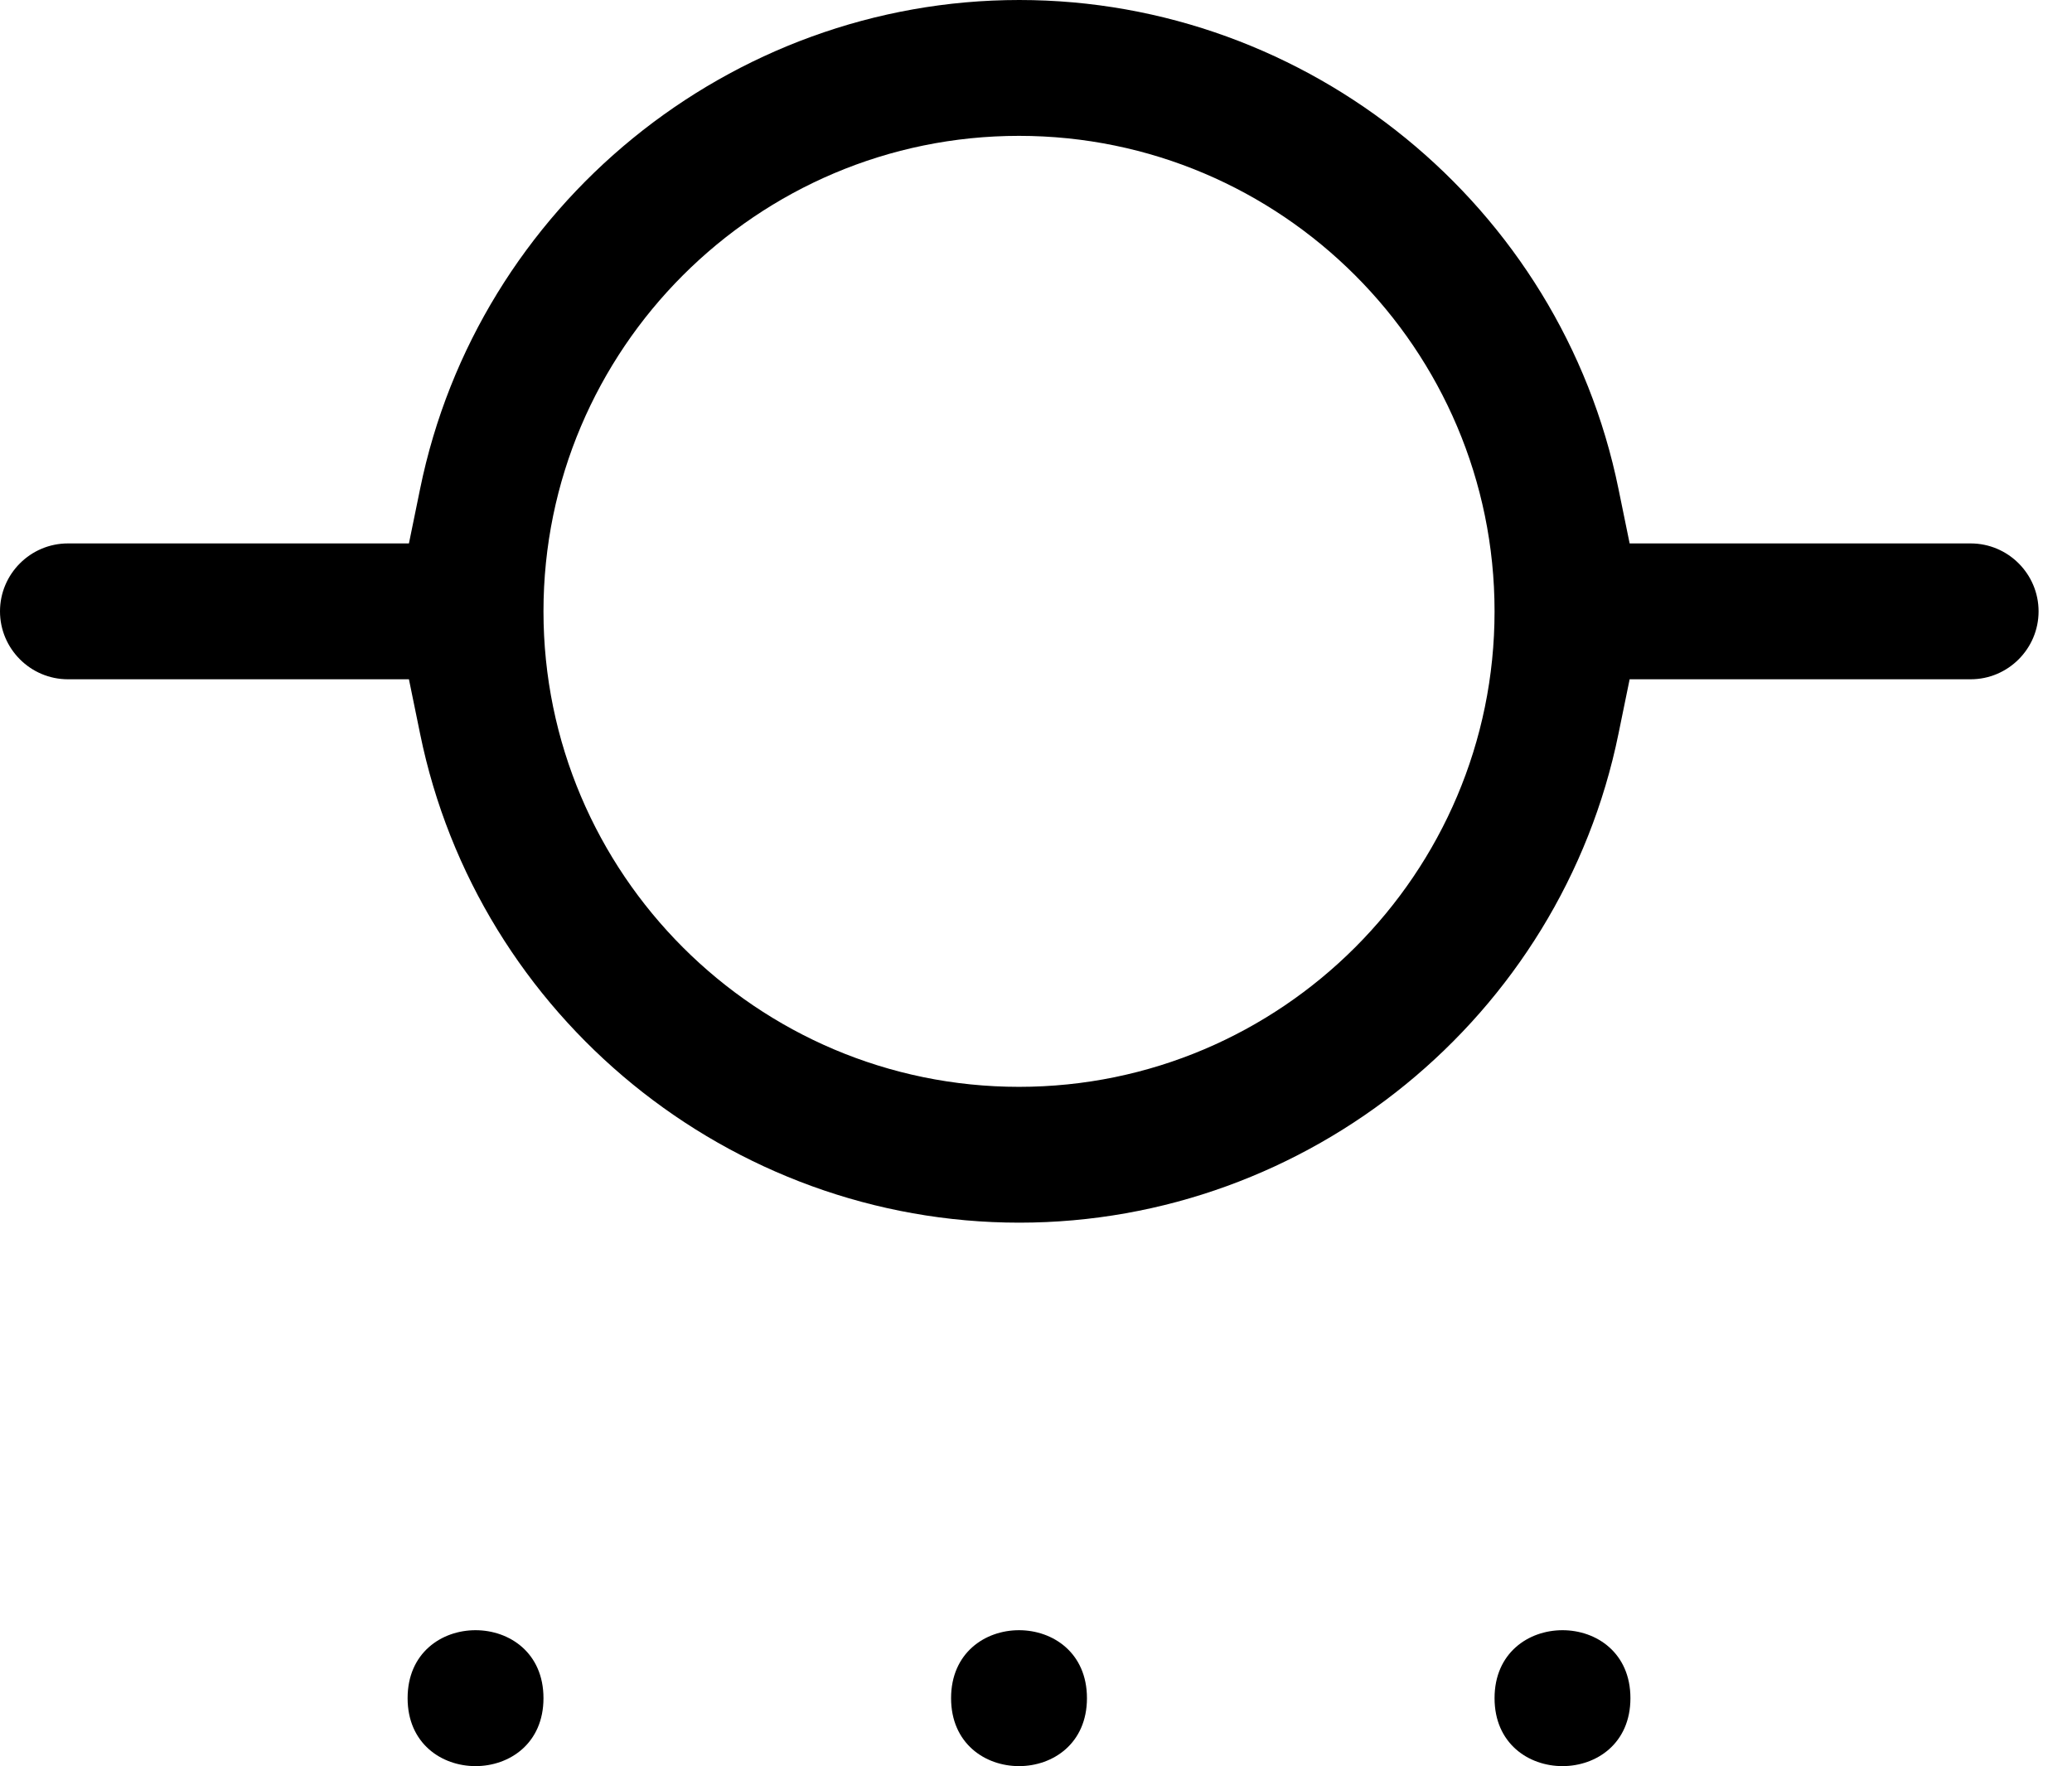 <svg width="61" height="52" viewBox="0 0 61 52" fill="none" xmlns="http://www.w3.org/2000/svg">
<path d="M16 49.999C16 52.667 12 52.667 12 49.999C12 47.331 16 47.331 16 49.999Z" fill="black"/>
<path d="M32 49.999C32 52.667 28 52.667 28 49.999C28 47.331 32 47.331 32 49.999Z" fill="black"/>
<path d="M48 49.999C48 52.667 44 52.667 44 49.999C44 47.331 48 47.331 48 49.999Z" fill="black"/>
<path d="M2 20H12.039L12.367 21.601C14.066 29.941 21.488 35.999 30.008 35.999C38.528 35.999 45.949 29.941 47.649 21.601L47.977 20H58.016C59.118 20 60.016 19.101 60.016 18C60.016 16.898 59.118 16 58.016 16H47.977L47.649 14.398C45.95 6.058 38.528 0 30.008 0C21.489 0 14.067 6.059 12.367 14.398L12.039 16H2C0.898 16 0 16.898 0 18C0 19.101 0.898 20 2 20ZM30 4C37.719 4 44 10.281 44 18C44 25.718 37.719 32 30 32C22.281 32 16 25.718 16 18C16 10.281 22.281 4 30 4Z" fill="black"/>
</svg>
